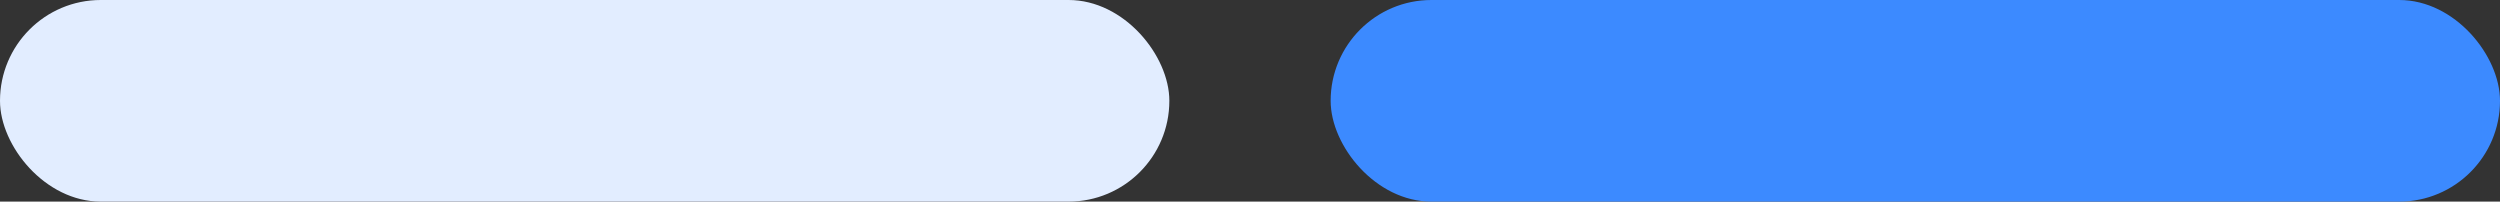 <svg width="62" height="5" viewBox="0 0 62 5" fill="none" xmlns="http://www.w3.org/2000/svg">
<rect x="0" y="0" width="62" height="5" fill="#333333" stroke="none"/>
<rect width="29" height="5" rx="2.5" fill="#E2EDFF"/>
<rect x="33" width="29" height="5" rx="2.5" fill="#3C8AFF"/>
</svg>
